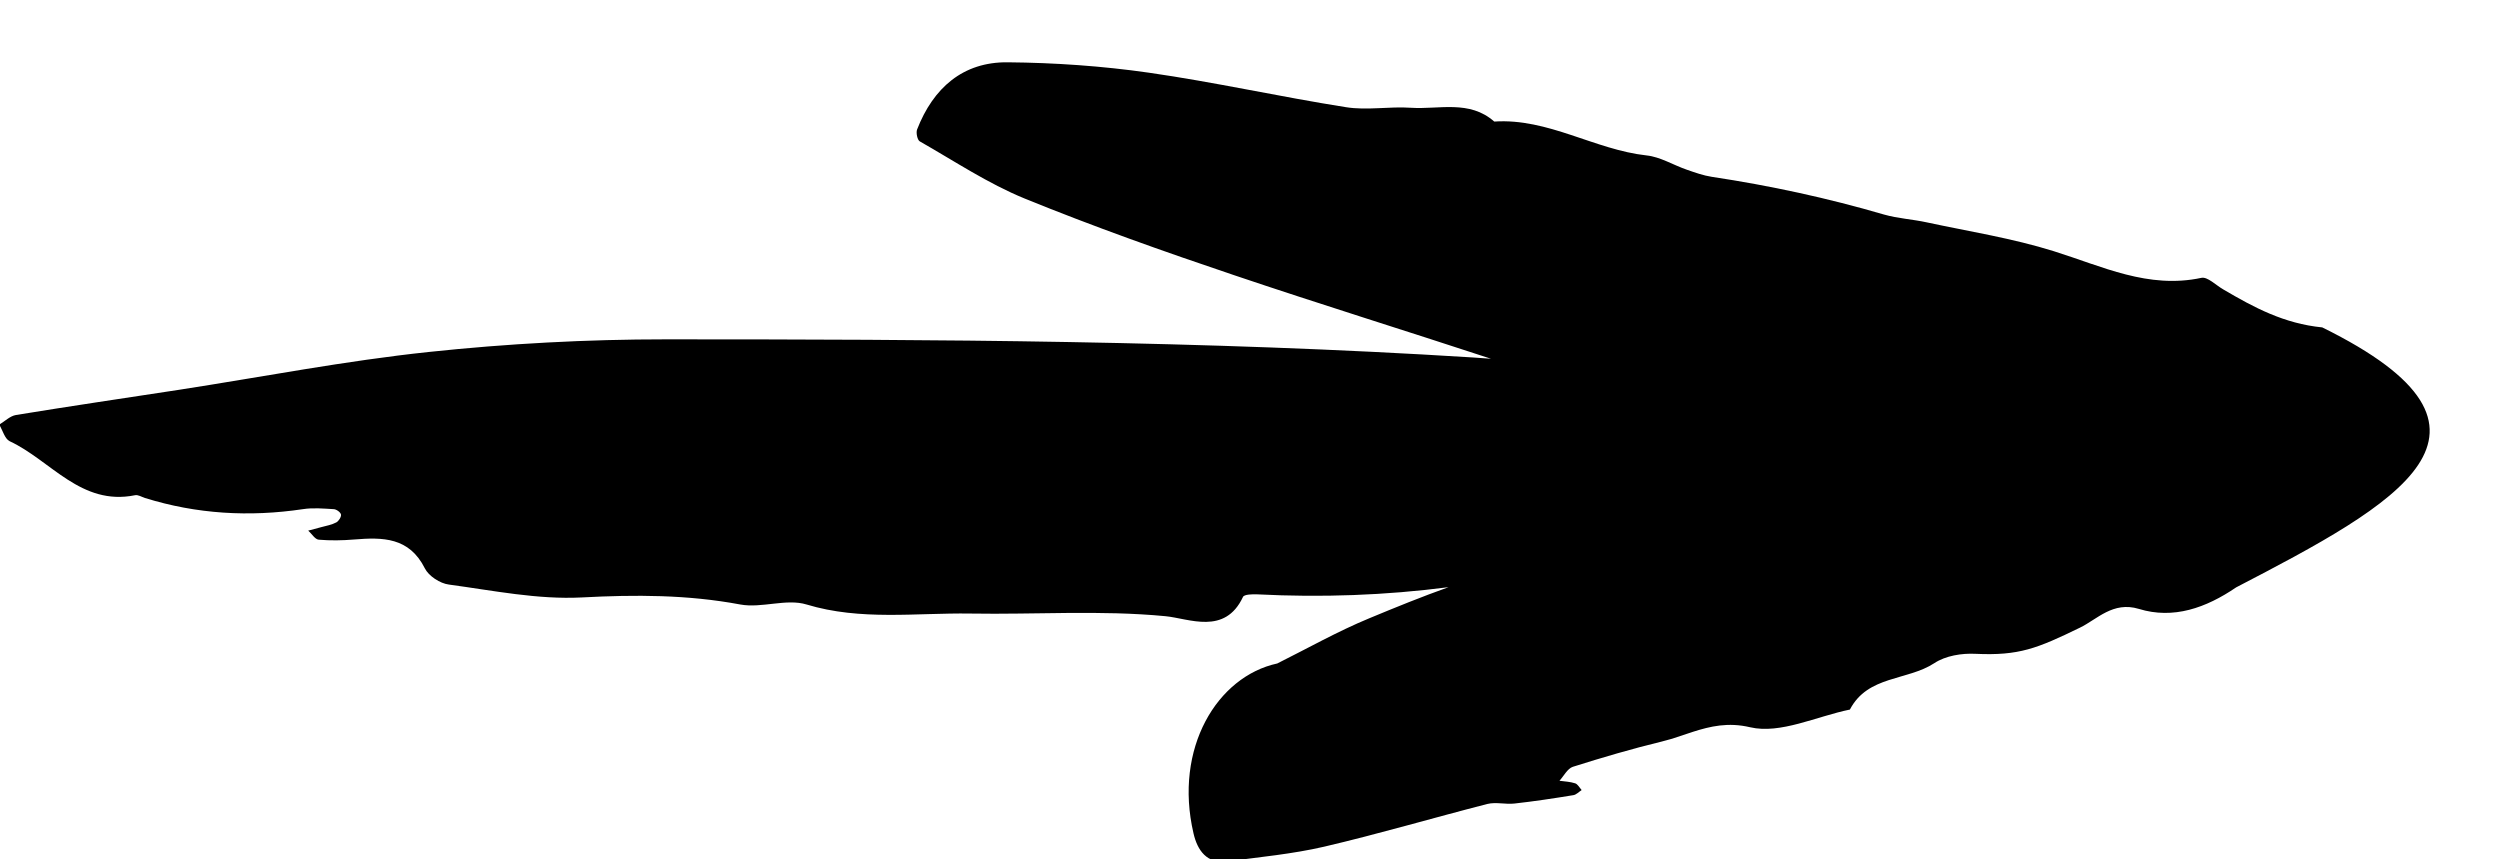 <?xml version="1.0" encoding="UTF-8"?><svg version="1.1" width="32px" height="11px" viewBox="0 0 32.0 11.0" xmlns="http://www.w3.org/2000/svg" xmlns:xlink="http://www.w3.org/1999/xlink"><defs><clipPath id="i0"><path d="M12.456,0.044 C13.056,-0.003 13.663,-0.014 14.264,0.019 C15.116,0.066 15.965,0.18 16.817,0.239 C17.09,0.259 17.37,0.179 17.648,0.174 C18.008,0.166 18.384,0.005 18.725,0.257 C19.409,0.151 20.035,0.504 20.706,0.519 C20.882,0.522 21.057,0.612 21.234,0.656 C21.341,0.683 21.451,0.712 21.561,0.719 C22.314,0.766 23.06,0.86 23.8,1.008 C23.981,1.043 24.17,1.036 24.354,1.06 C24.906,1.129 25.465,1.167 26.006,1.286 C26.639,1.425 27.252,1.665 27.916,1.461 C27.993,1.437 28.11,1.539 28.208,1.584 C28.622,1.781 29.02,1.952 29.513,1.958 C32.304,3.043 30.662,4.125 28.705,5.369 C28.343,5.665 27.94,5.849 27.488,5.752 C27.149,5.681 26.968,5.932 26.758,6.057 C26.233,6.372 26.011,6.484 25.457,6.507 C25.28,6.513 25.075,6.565 24.941,6.672 C24.614,6.929 24.106,6.901 23.916,7.358 C23.496,7.483 23.057,7.751 22.664,7.695 C22.378,7.653 22.154,7.727 21.939,7.817 L21.682,7.928 L21.549,7.977 C21.178,8.102 20.811,8.246 20.447,8.397 C20.381,8.425 20.342,8.524 20.292,8.59 C20.359,8.593 20.429,8.59 20.495,8.605 C20.529,8.613 20.556,8.656 20.585,8.684 C20.552,8.71 20.522,8.749 20.485,8.758 C20.238,8.821 19.991,8.881 19.741,8.931 C19.629,8.953 19.505,8.93 19.399,8.966 C18.719,9.205 18.048,9.469 17.365,9.693 C16.969,9.822 16.556,9.897 16.149,9.988 C15.89,10.047 15.753,9.882 15.684,9.668 C15.336,8.604 15.812,7.642 16.563,7.409 C16.929,7.185 17.295,6.933 17.686,6.73 C18.008,6.562 18.332,6.396 18.662,6.245 C17.865,6.42 17.055,6.52 16.232,6.55 C16.169,6.553 16.062,6.564 16.051,6.6 C15.863,7.11 15.388,6.934 15.085,6.931 C14.245,6.924 13.422,7.057 12.593,7.115 C11.9,7.165 11.203,7.331 10.494,7.182 C10.231,7.126 9.926,7.283 9.649,7.256 C8.966,7.189 8.3,7.247 7.621,7.343 C7.062,7.421 6.483,7.354 5.912,7.327 C5.798,7.323 5.645,7.241 5.587,7.147 C5.352,6.766 5.014,6.797 4.654,6.858 C4.504,6.884 4.351,6.9 4.201,6.9 C4.153,6.899 4.106,6.832 4.058,6.796 C4.113,6.776 4.169,6.757 4.224,6.736 C4.286,6.714 4.353,6.695 4.407,6.66 C4.436,6.641 4.466,6.584 4.458,6.554 C4.449,6.526 4.394,6.492 4.359,6.494 C4.229,6.498 4.093,6.497 3.968,6.528 C3.293,6.69 2.617,6.71 1.939,6.562 C1.895,6.552 1.848,6.526 1.81,6.538 C1.132,6.738 0.698,6.188 0.151,5.989 C0.086,5.964 0.05,5.858 -9.09494702e-13,5.789 C0.067,5.741 0.128,5.667 0.202,5.648 C0.885,5.474 1.571,5.311 2.256,5.144 C3.303,4.887 4.343,4.589 5.399,4.383 C6.391,4.189 7.399,4.046 8.406,3.958 C11.837,3.658 15.269,3.373 18.711,3.289 C18.79,3.287 18.869,3.287 18.948,3.285 C17.826,3.022 16.699,2.778 15.579,2.506 C14.654,2.282 13.732,2.043 12.822,1.762 C12.339,1.612 11.885,1.363 11.421,1.15 C11.389,1.134 11.363,1.046 11.374,1.003 C11.534,0.453 11.885,0.087 12.456,0.044 Z"></path></clipPath></defs><g transform="translate(0.495 -0.332) rotate(5.0)"><g clip-path="url(#i0)"><polygon points="-9.09494702e-13,-1.42108547e-14 31,-1.42108547e-14 31,10 -9.09494702e-13,10 -9.09494702e-13,-1.42108547e-14" stroke="none" fill="#000000"></polygon></g></g></svg>